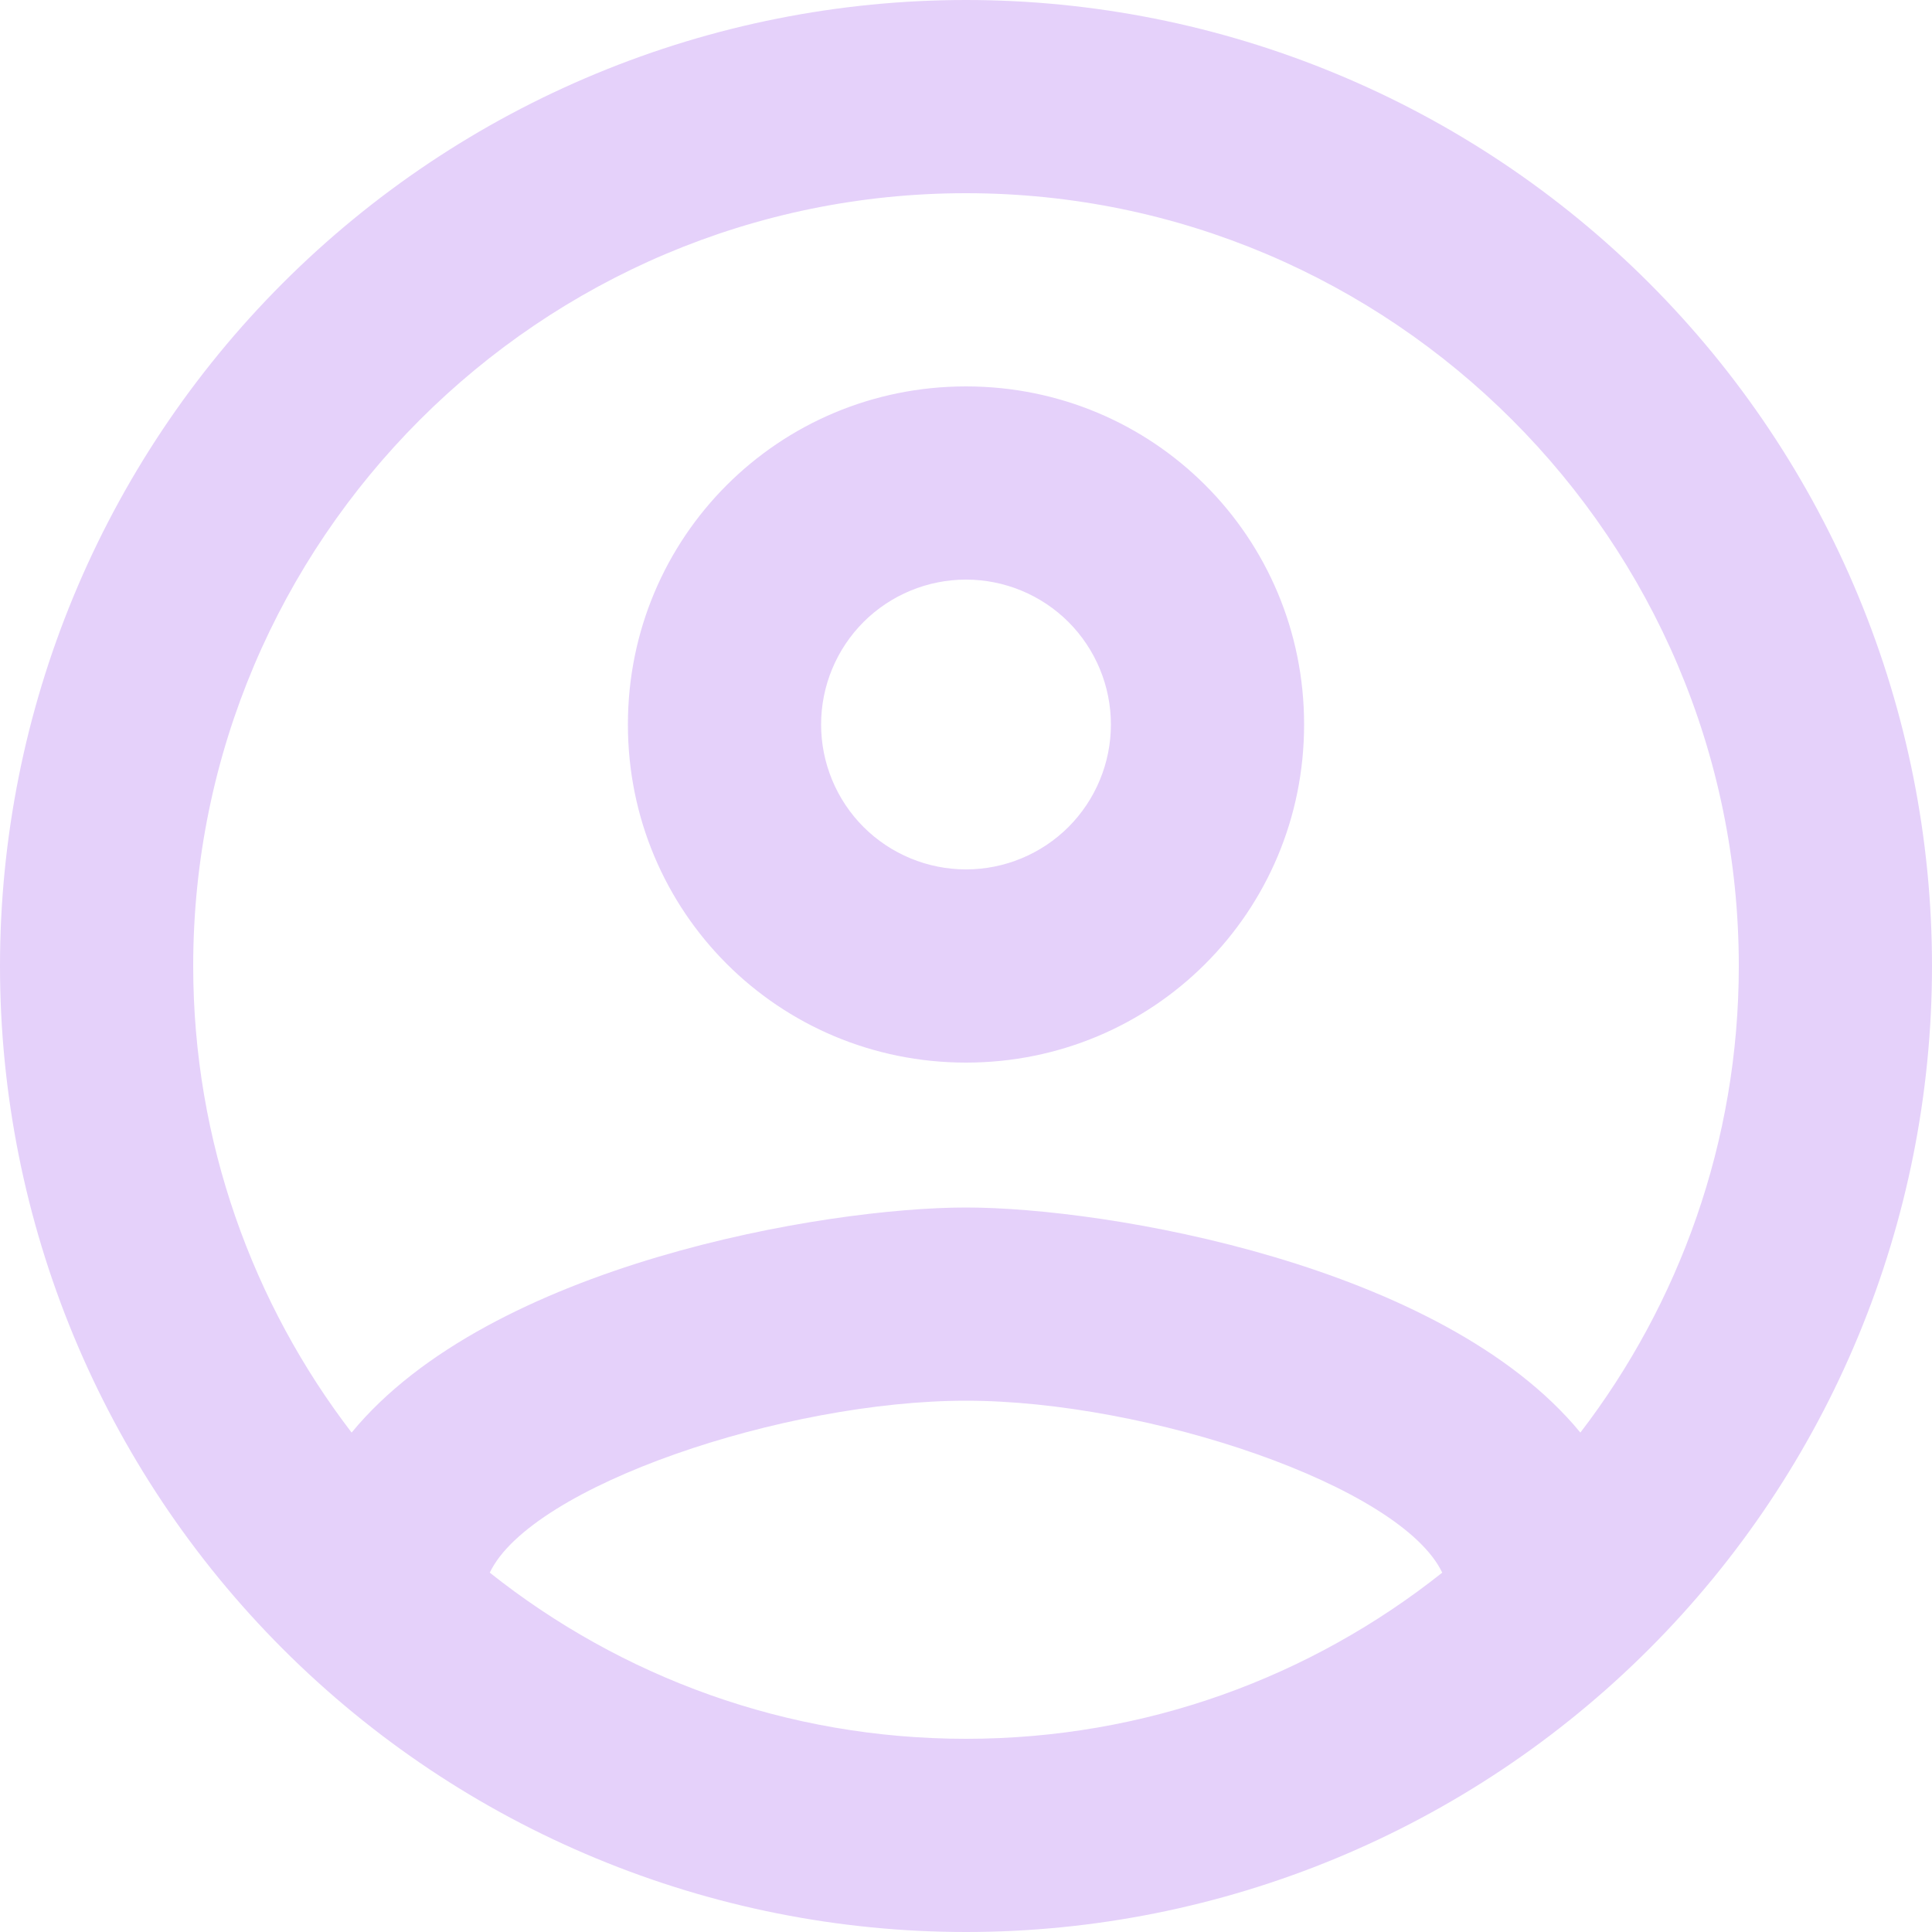 <svg width="44" height="44" viewBox="0 0 44 44" fill="none" xmlns="http://www.w3.org/2000/svg">
<path d="M22 0C19.111 0 16.25 0.569 13.581 1.675C10.912 2.78 8.487 4.401 6.444 6.444C2.318 10.569 0 16.165 0 22C0 27.835 2.318 33.431 6.444 37.556C8.487 39.599 10.912 41.22 13.581 42.325C16.25 43.431 19.111 44 22 44C27.835 44 33.431 41.682 37.556 37.556C41.682 33.431 44 27.835 44 22C44 19.111 43.431 16.25 42.325 13.581C41.22 10.912 39.599 8.487 37.556 6.444C35.514 4.401 33.088 2.78 30.419 1.675C27.75 0.569 24.889 0 22 0ZM11.154 35.816C12.1 33.836 17.864 31.9 22 31.9C26.136 31.9 31.9 33.836 32.846 35.816C29.854 38.192 26.092 39.6 22 39.6C17.908 39.6 14.146 38.192 11.154 35.816ZM35.992 32.626C32.846 28.798 25.212 27.5 22 27.5C18.788 27.5 11.154 28.798 8.008 32.626C5.764 29.7 4.4 26.004 4.4 22C4.4 12.298 12.298 4.4 22 4.4C31.702 4.4 39.6 12.298 39.6 22C39.6 26.004 38.236 29.7 35.992 32.626ZM22 8.8C17.732 8.8 14.3 12.232 14.3 16.5C14.3 20.768 17.732 24.2 22 24.2C26.268 24.2 29.7 20.768 29.7 16.5C29.7 12.232 26.268 8.8 22 8.8ZM22 19.8C21.125 19.8 20.285 19.452 19.666 18.834C19.048 18.215 18.7 17.375 18.7 16.5C18.7 15.625 19.048 14.785 19.666 14.166C20.285 13.548 21.125 13.2 22 13.2C22.875 13.2 23.715 13.548 24.334 14.166C24.952 14.785 25.3 15.625 25.3 16.5C25.3 17.375 24.952 18.215 24.334 18.834C23.715 19.452 22.875 19.8 22 19.8Z" fill="#E5D1FA"/>
</svg>
